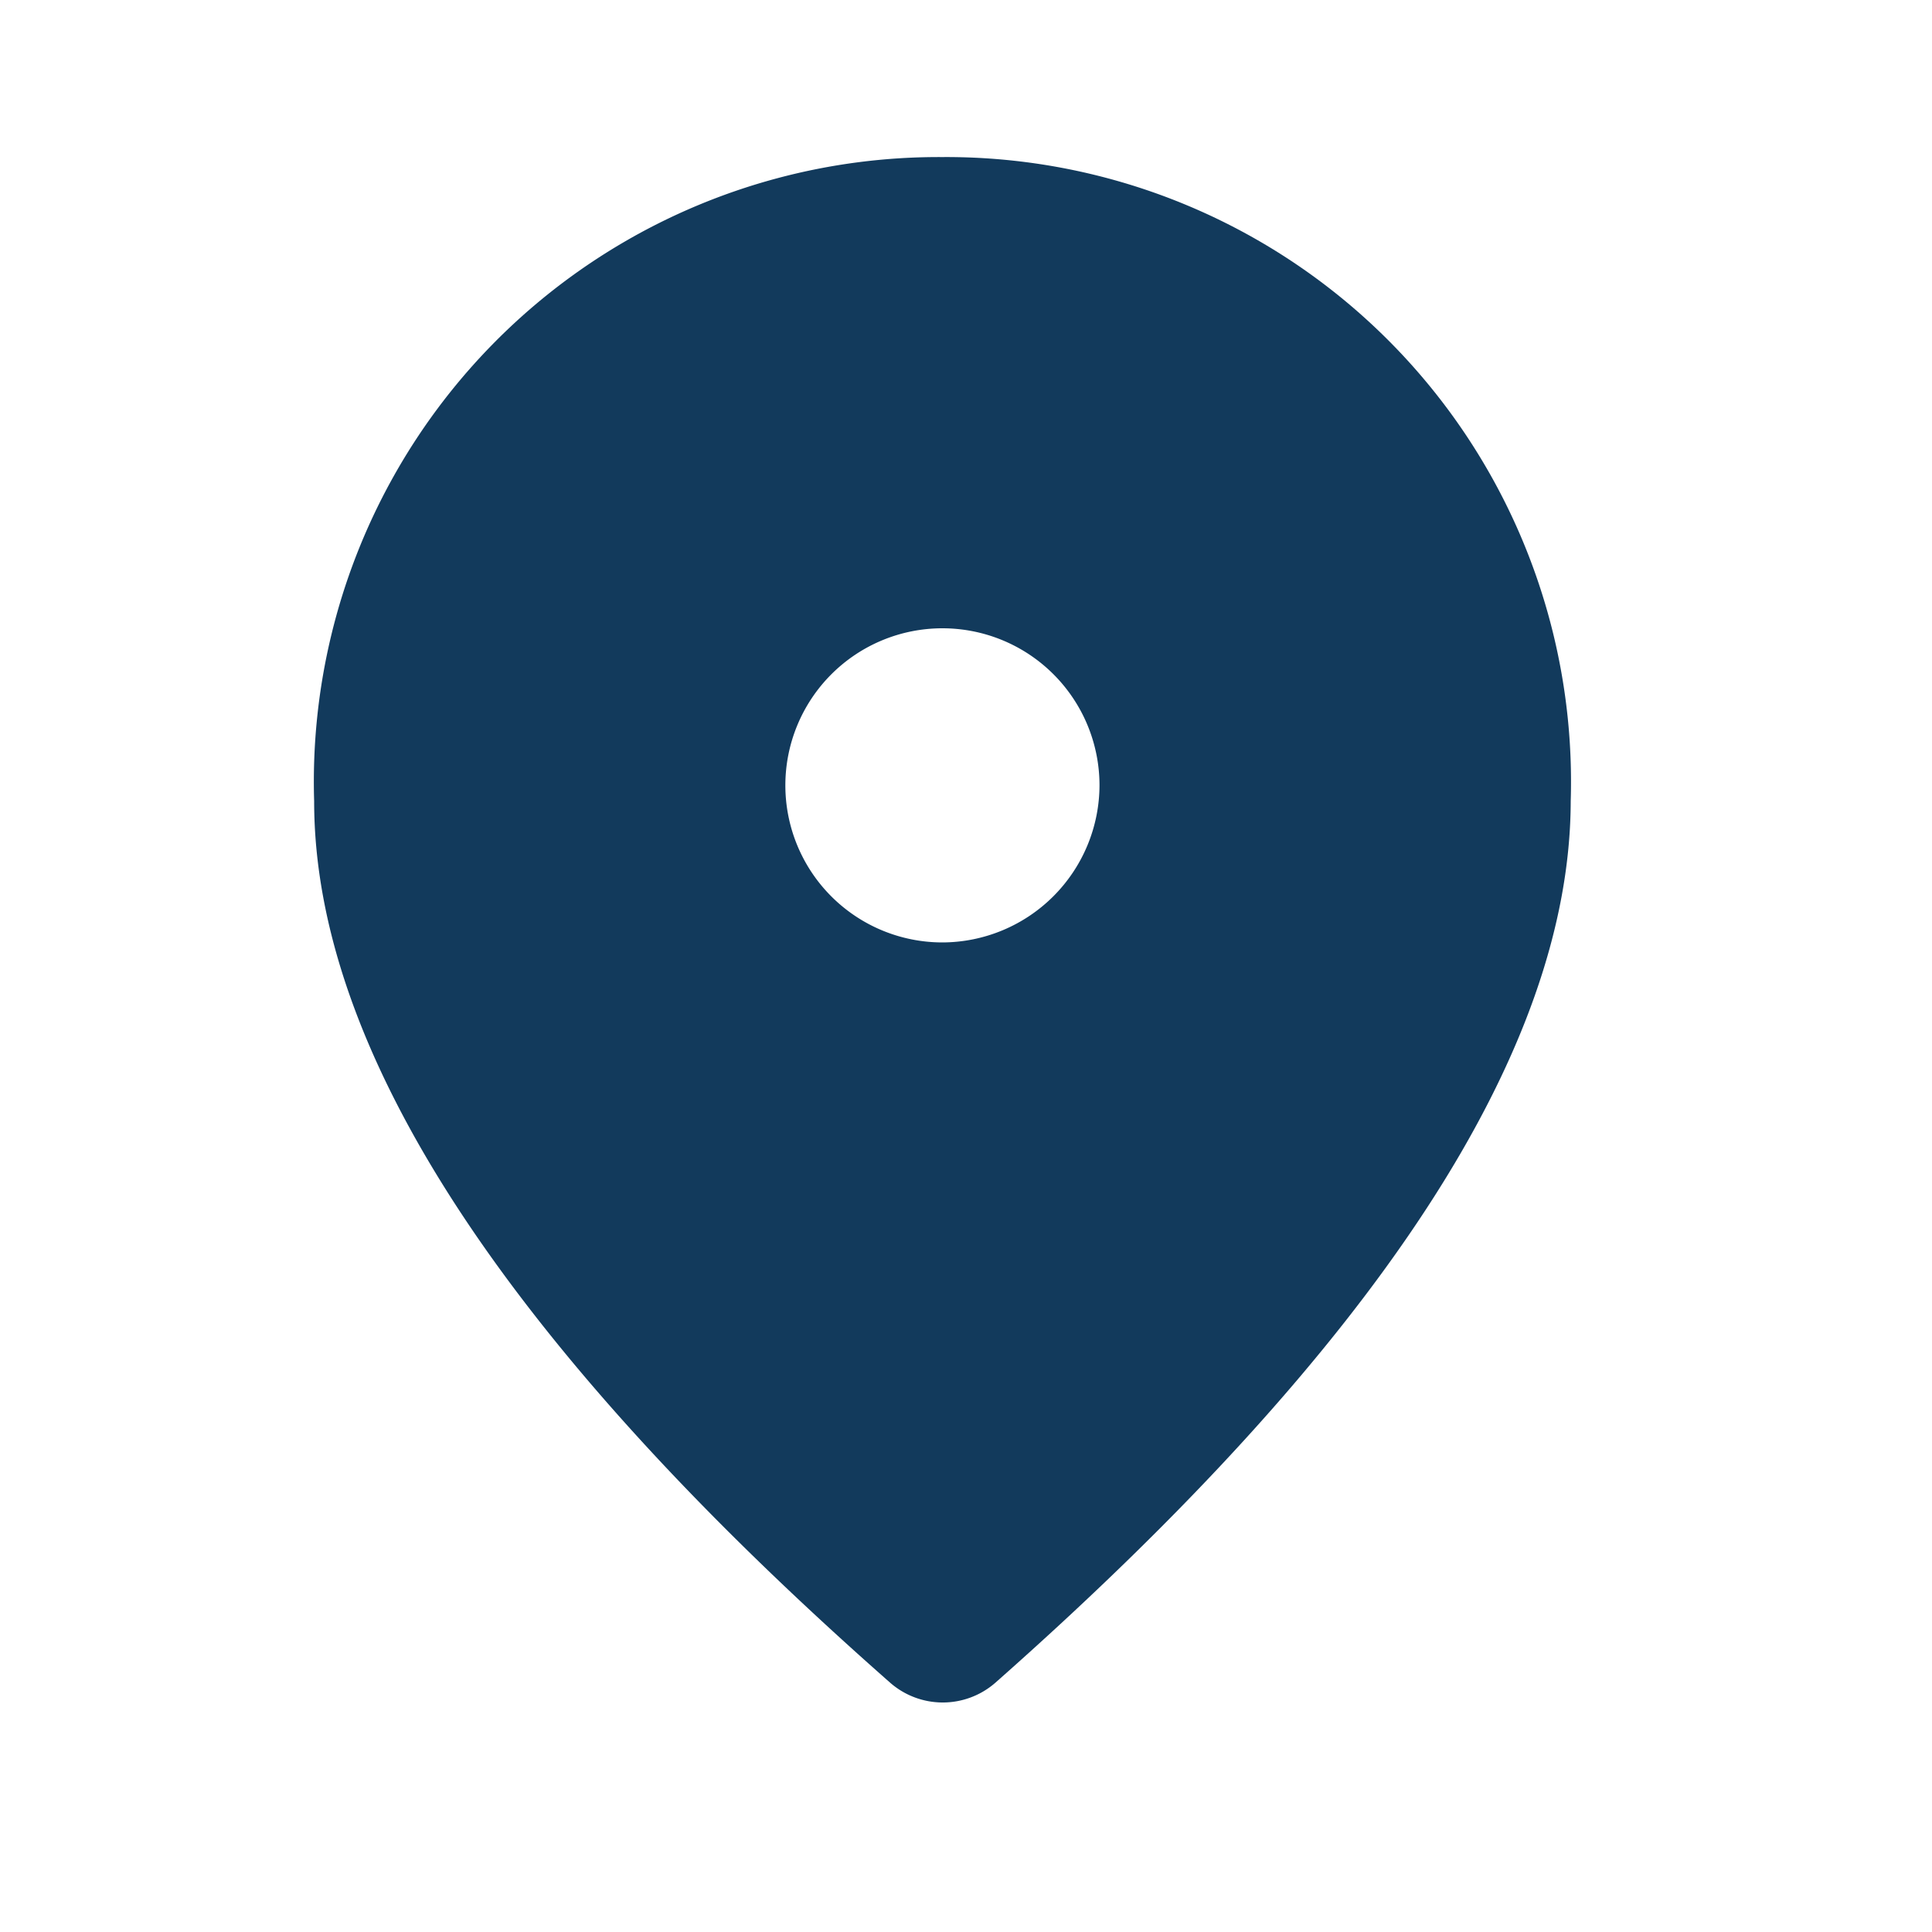 <svg id="location_on_black_24dp" xmlns="http://www.w3.org/2000/svg" width="20" height="20" viewBox="0 0 20 20">
  <g id="Group_29" data-name="Group 29">
    <rect id="Rectangle_11" data-name="Rectangle 11" width="20" height="20" fill="none"/>
  </g>
  <g id="Group_30" data-name="Group 30" transform="translate(3.252 1.626)">
    <path id="Path_28" data-name="Path 28" d="M10.5,2A6.467,6.467,0,0,0,4,8.667q0,3.878,5.967,9.13a.827.827,0,0,0,1.081,0Q17,12.541,17.008,8.667A6.467,6.467,0,0,0,10.5,2Zm0,8.13A1.626,1.626,0,1,1,12.13,8.5,1.631,1.631,0,0,1,10.5,10.13Z" transform="translate(-4 -2)" fill="#123a5c"/>
  </g>
</svg>
